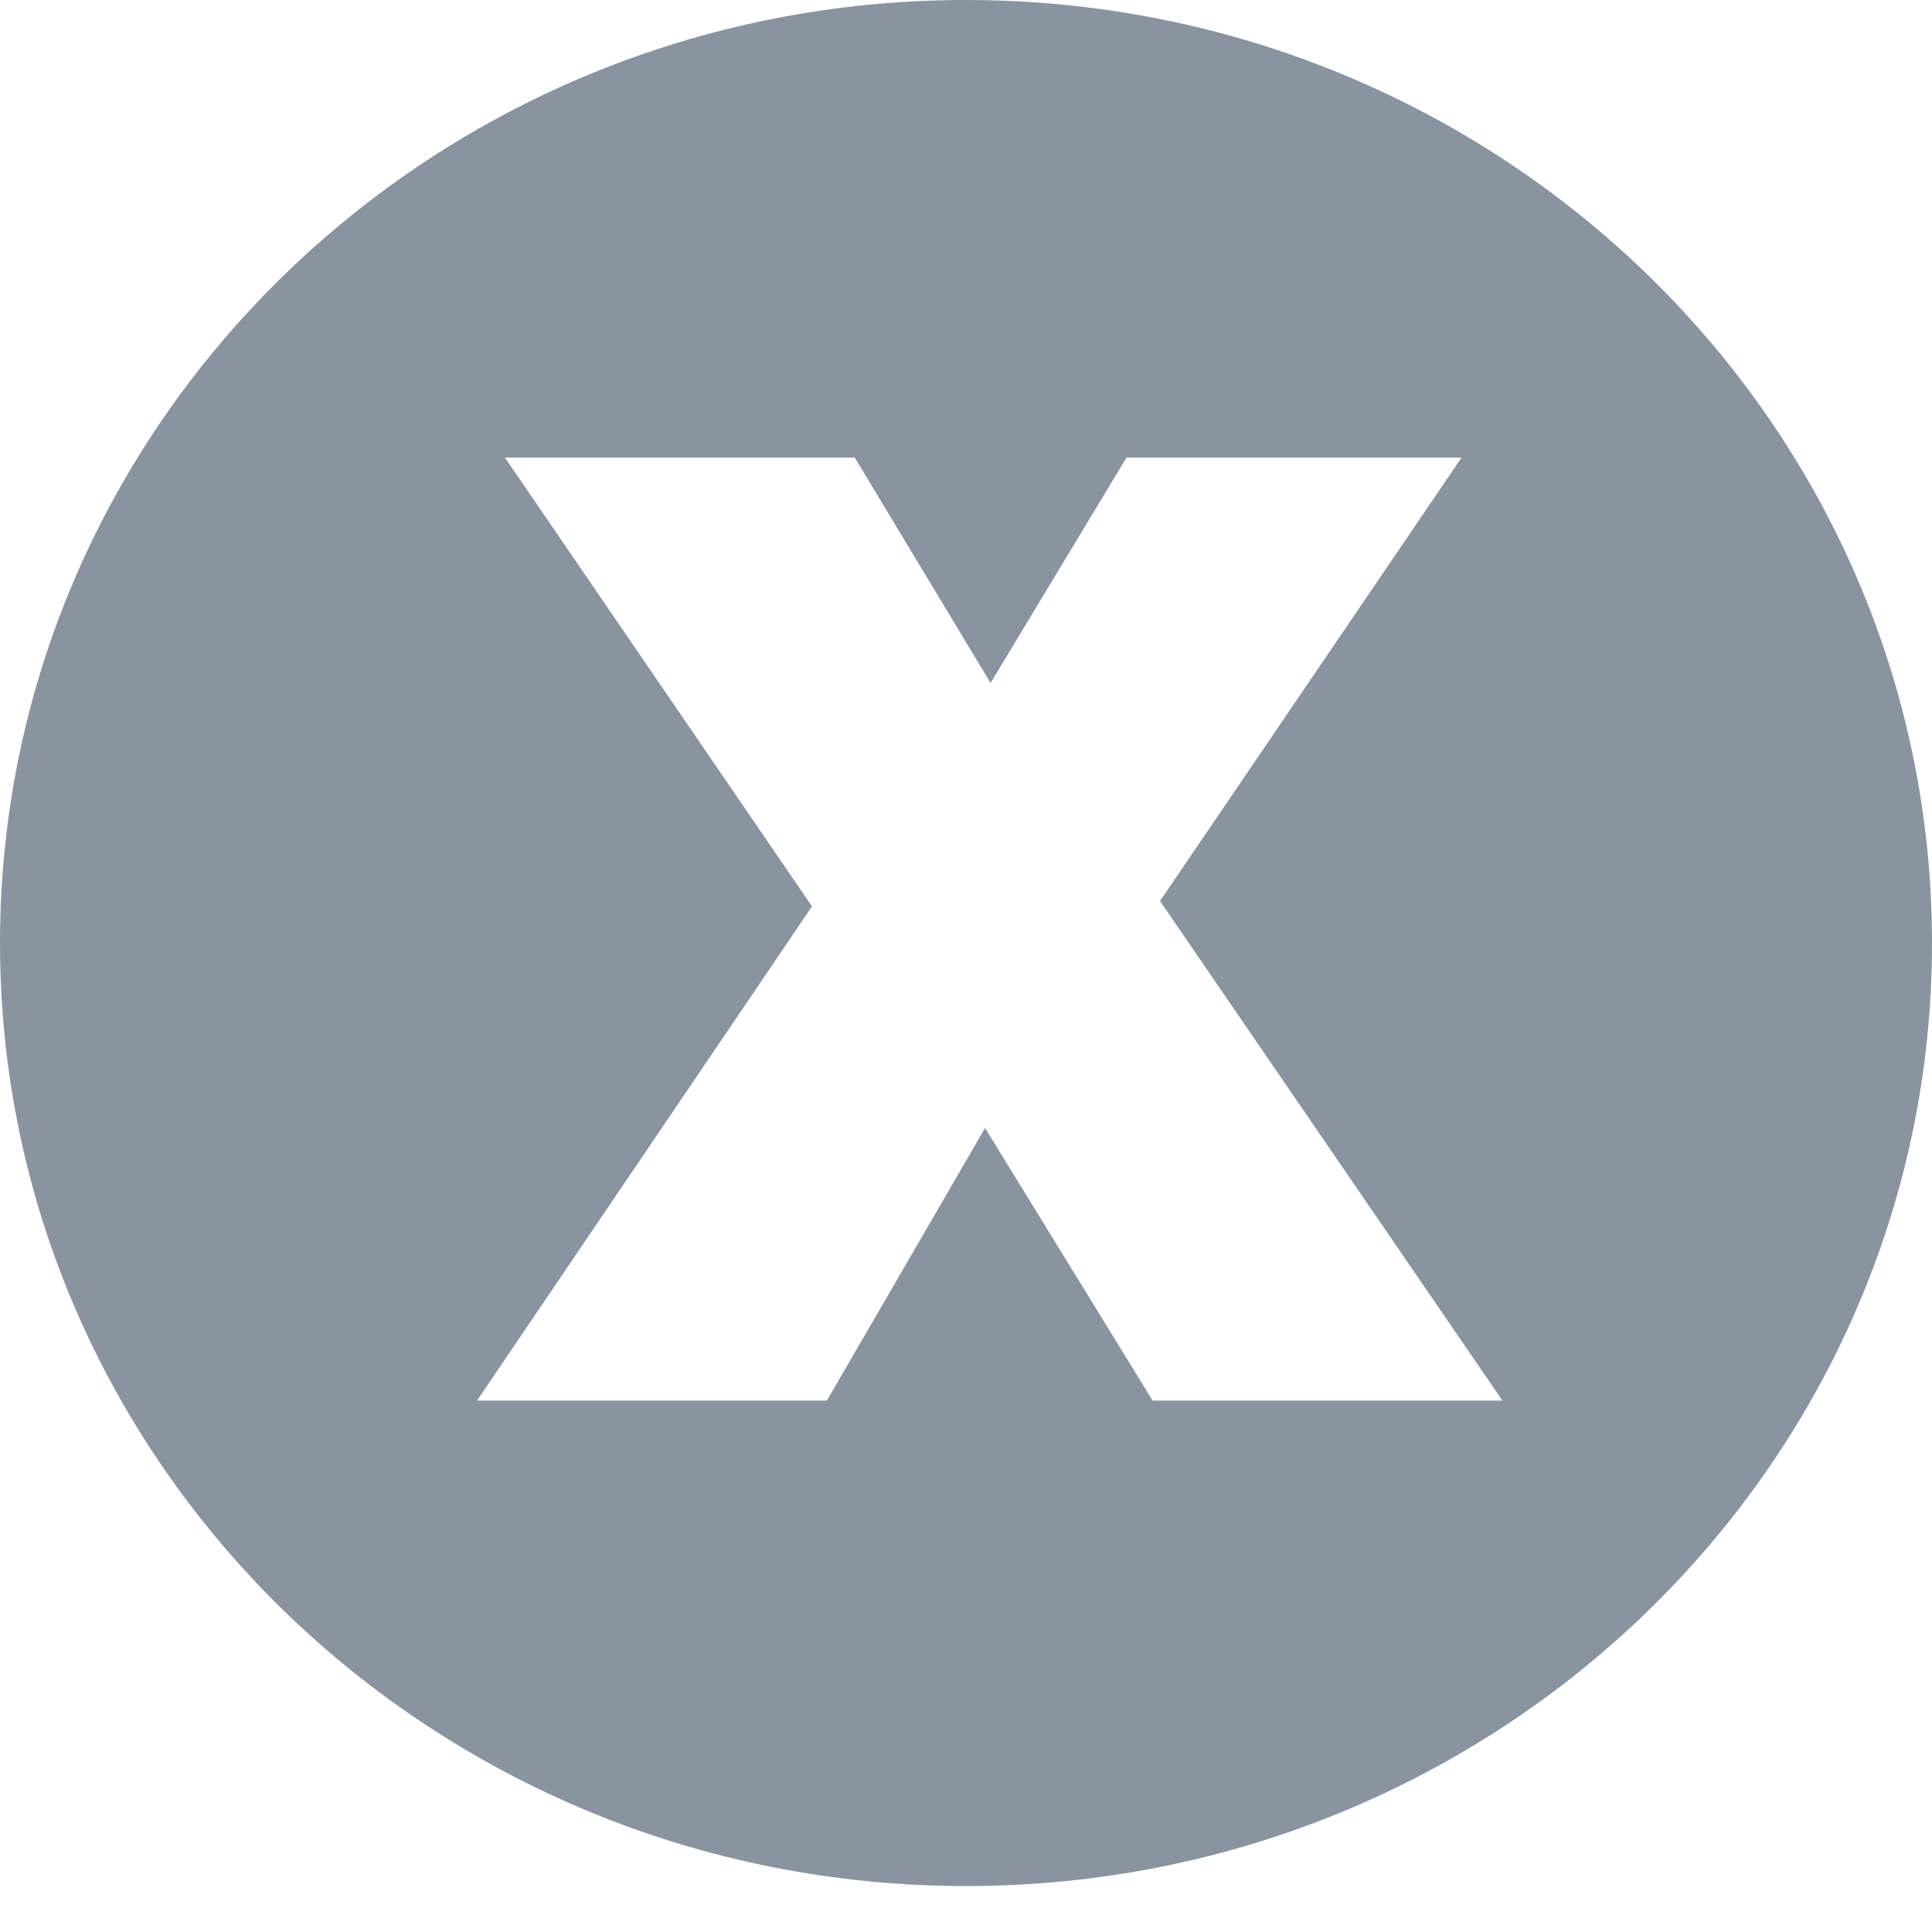 <?xml version="1.0" encoding="UTF-8" standalone="no"?>
<svg width="14px" height="14px" viewBox="0 0 14 14" version="1.1" xmlns="http://www.w3.org/2000/svg" xmlns:xlink="http://www.w3.org/1999/xlink">
    <!-- Generator: Sketch 40.1 (33804) - http://www.bohemiancoding.com/sketch -->
    <title>tooltip-close</title>
    <desc>Created with Sketch.</desc>
    <defs></defs>
    <g id="Page-1" stroke="none" stroke-width="1" fill="none" fill-rule="evenodd">
        <path d="M8.352,10.149 L7.138,8.174 L5.992,10.149 L3.457,10.149 L5.884,6.568 L3.659,3.316 L6.194,3.316 L7.178,4.949 L8.163,3.316 L10.591,3.316 L8.406,6.529 L10.887,10.149 L8.352,10.149 Z M7,0 C3.134,0 0,3.059 0,6.834 C0,10.607 3.134,13.667 7,13.667 C10.866,13.667 14,10.607 14,6.834 C14,3.059 10.866,0 7,0 L7,0 Z" id="tooltip-close" fill="#8994A0"></path>
    </g>
</svg>